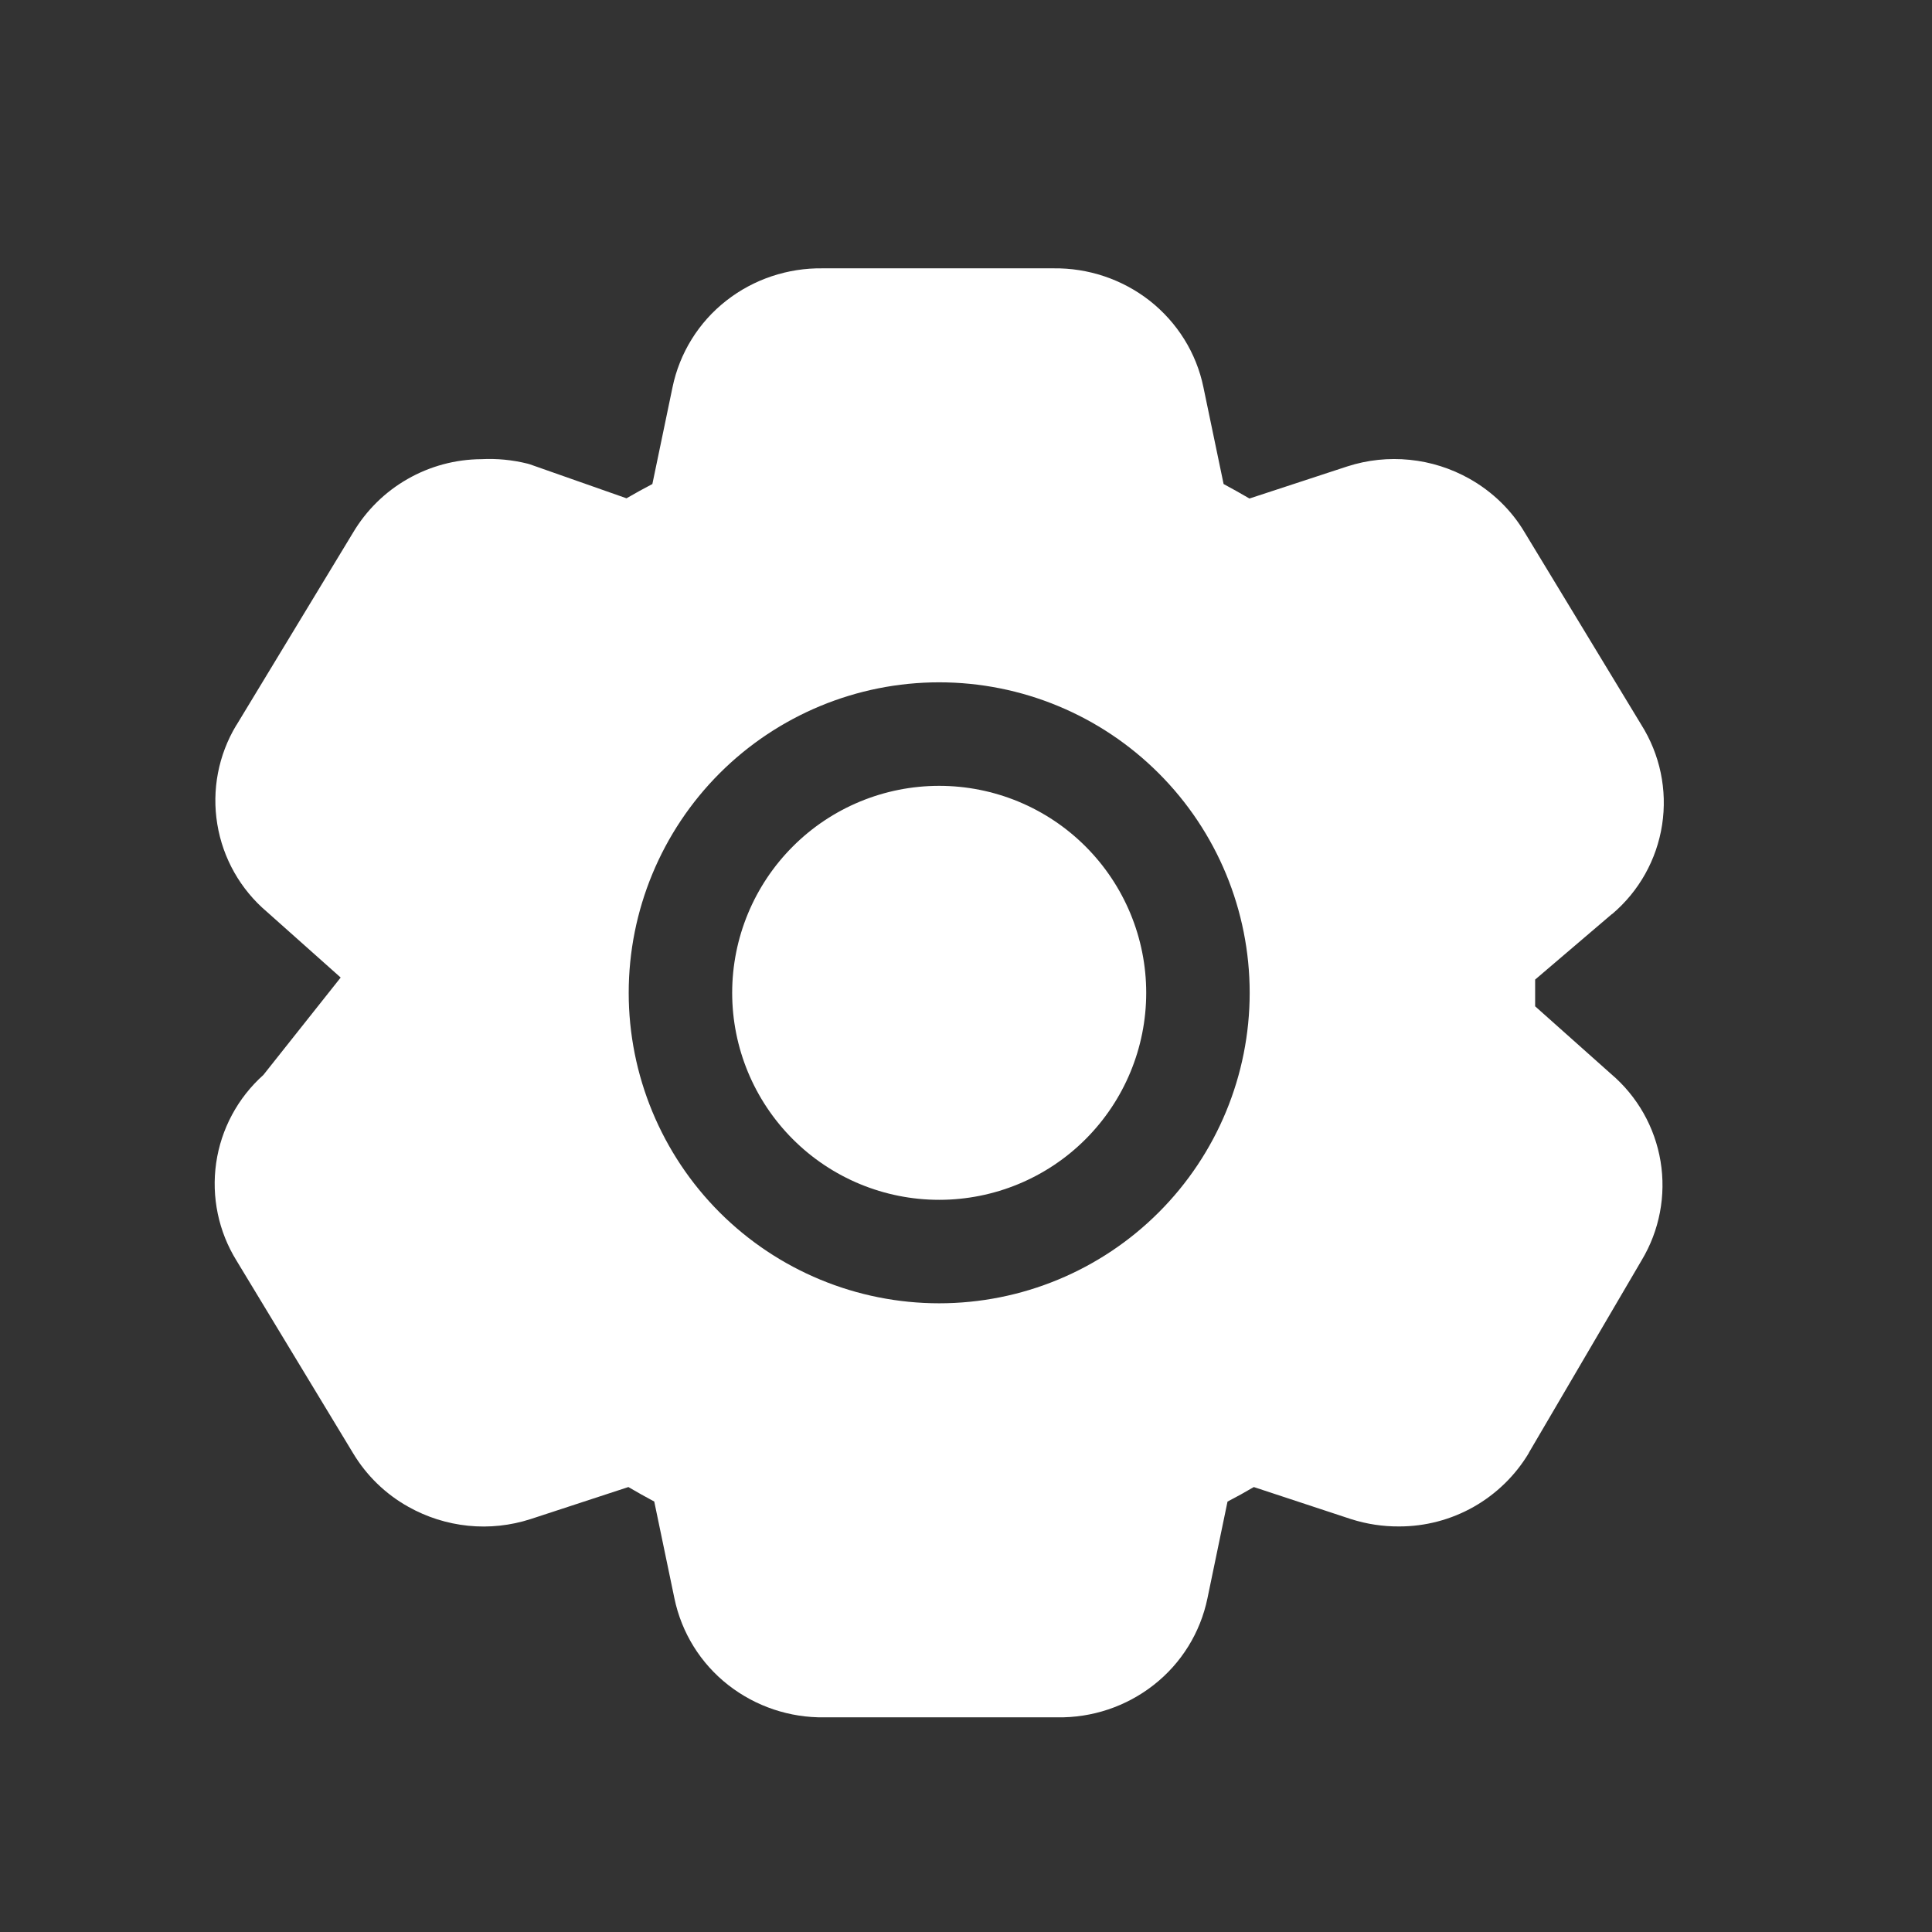 <svg width="36" height="36" viewBox="0 0 36 36" fill="none" xmlns="http://www.w3.org/2000/svg">
<rect x="0" y="0" width="36" height="36" fill="#333333" stroke="none"/>
<path fill-rule="evenodd" clip-rule="evenodd" d="M15.327 5H19.628C20.276 4.991 20.91 5.203 21.421 5.602C21.936 6.007 22.293 6.576 22.424 7.216L22.8 9.019C22.963 9.107 23.124 9.197 23.282 9.289L25.105 8.691C25.48 8.57 25.875 8.528 26.267 8.568C26.659 8.607 27.039 8.728 27.382 8.921C27.806 9.16 28.163 9.503 28.412 9.924L30.582 13.503C30.932 14.058 31.071 14.72 30.971 15.369C30.871 16.018 30.541 16.608 30.04 17.032H30.036L28.605 18.253V18.751L30.018 20.01C30.51 20.427 30.837 21.005 30.942 21.64C31.047 22.276 30.922 22.929 30.591 23.481L28.489 27.068V27.072C28.239 27.491 27.884 27.837 27.46 28.078C27.036 28.318 26.556 28.444 26.069 28.443C25.767 28.445 25.467 28.399 25.18 28.308L25.17 28.305L23.363 27.709C23.202 27.804 23.039 27.894 22.873 27.98L22.499 29.782C22.367 30.422 22.012 30.995 21.496 31.398C20.984 31.799 20.349 32.011 19.699 32H15.364C14.715 32.01 14.082 31.798 13.57 31.398C13.055 30.996 12.7 30.424 12.567 29.784L12.191 27.979C12.028 27.892 11.868 27.802 11.709 27.709L9.887 28.306C9.512 28.427 9.116 28.47 8.724 28.43C8.332 28.39 7.952 28.27 7.609 28.077C7.184 27.84 6.829 27.495 6.579 27.078L4.408 23.491C4.071 22.948 3.937 22.303 4.028 21.67C4.119 21.038 4.431 20.457 4.907 20.031L6.348 18.215L4.973 16.99C4.481 16.573 4.153 15.994 4.049 15.357C3.944 14.721 4.069 14.068 4.402 13.515L4.406 13.511L6.579 9.924C6.826 9.509 7.175 9.165 7.594 8.926C8.013 8.686 8.486 8.559 8.969 8.556C9.259 8.541 9.546 8.569 9.829 8.639L9.871 8.651L11.674 9.285C11.833 9.193 11.993 9.104 12.156 9.019L12.531 7.218C12.663 6.578 13.018 6.005 13.534 5.602C14.043 5.203 14.679 4.991 15.327 5ZM17.5 14.643C16.477 14.643 15.496 15.049 14.773 15.773C14.05 16.496 13.643 17.477 13.643 18.5C13.643 19.523 14.05 20.504 14.773 21.227C15.496 21.951 16.477 22.357 17.5 22.357C18.523 22.357 19.505 21.951 20.228 21.227C20.951 20.504 21.358 19.523 21.358 18.5C21.358 17.477 20.951 16.496 20.228 15.773C19.505 15.049 18.523 14.643 17.5 14.643ZM11.715 18.5C11.715 16.965 12.325 15.494 13.409 14.409C14.495 13.324 15.966 12.714 17.5 12.714C19.035 12.714 20.506 13.324 21.591 14.409C22.677 15.494 23.286 16.965 23.286 18.5C23.286 20.034 22.677 21.506 21.591 22.591C20.506 23.676 19.035 24.285 17.5 24.285C15.966 24.285 14.495 23.676 13.409 22.591C12.325 21.506 11.715 20.034 11.715 18.5Z" fill="white"/>
</svg>

